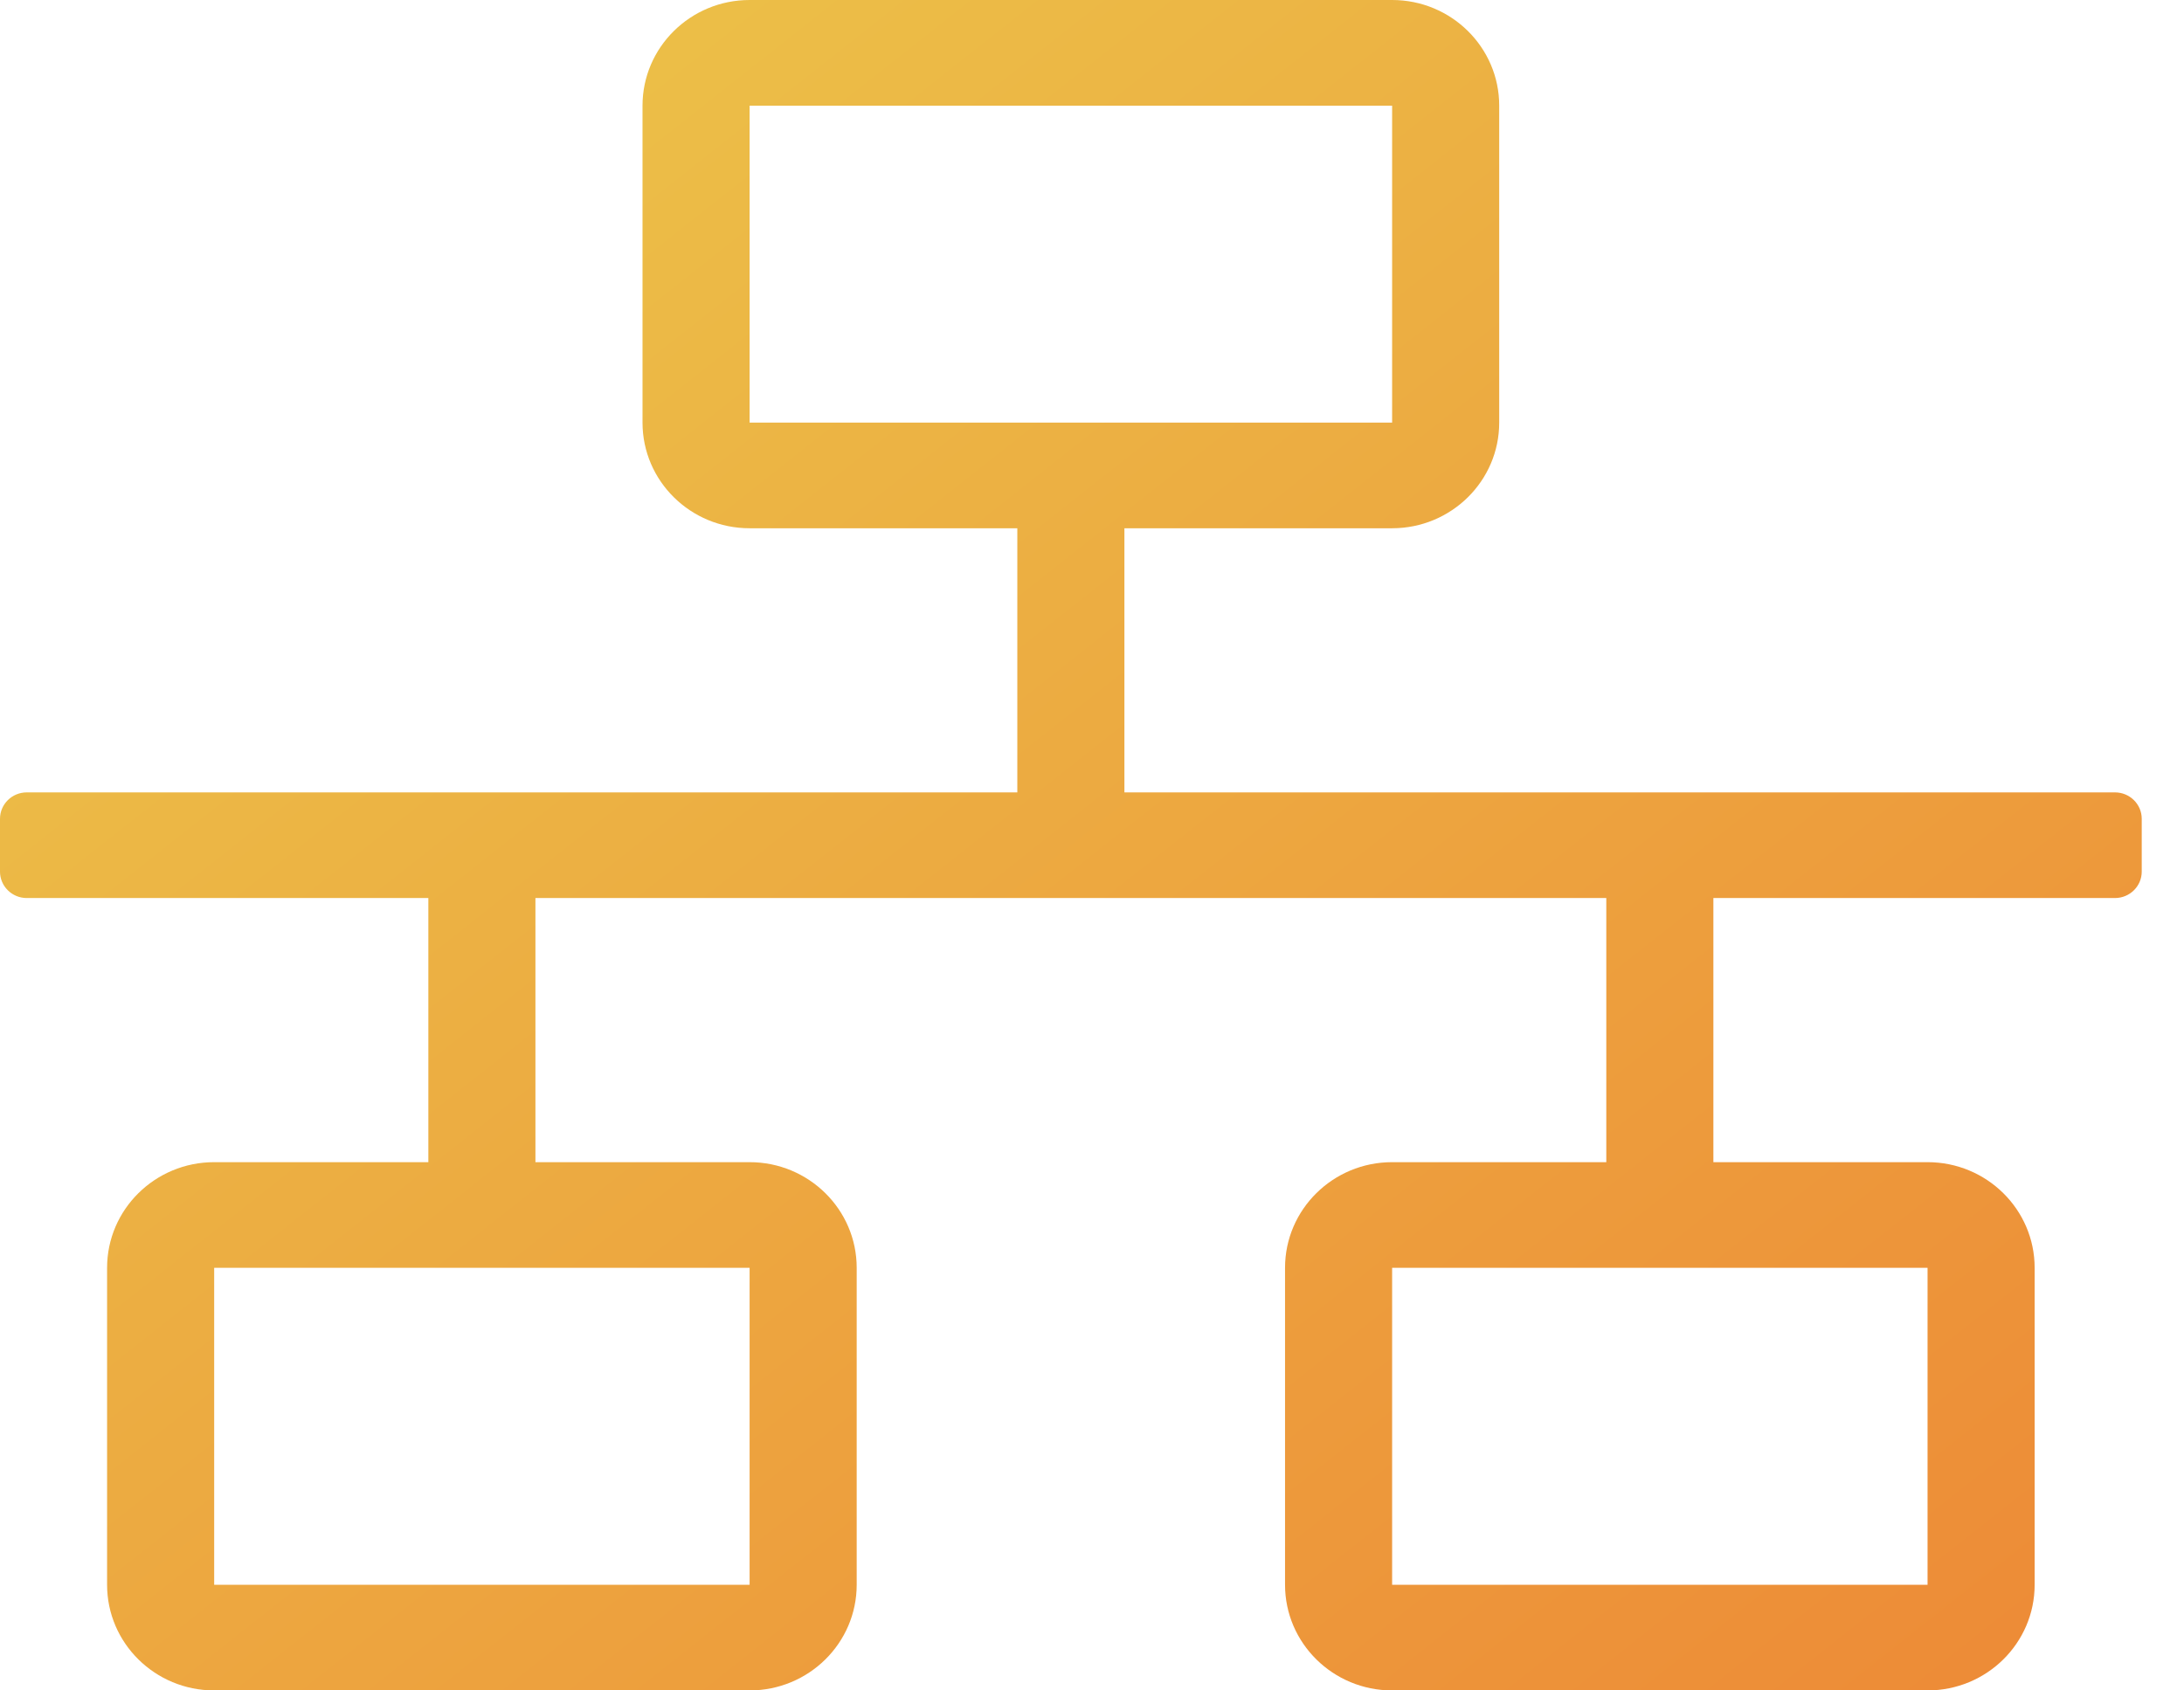 <svg width="31" height="24" viewBox="0 0 31 24" fill="none" xmlns="http://www.w3.org/2000/svg">
	<path d="M30.02 11.25H15.96V7.5H19.76C20.599 7.5 21.28 6.828 21.28 6V1.5C21.28 0.672 20.599 0 19.76 0H10.64C9.801 0 9.12 0.672 9.12 1.5V6C9.12 6.828 9.801 7.5 10.64 7.5H14.44V11.25H0.38C0.17 11.25 0 11.418 0 11.625V12.375C0 12.582 0.17 12.75 0.38 12.75H6.08V16.5H3.04C2.201 16.5 1.52 17.172 1.52 18V22.5C1.52 23.328 2.201 24 3.04 24H10.64C11.479 24 12.16 23.328 12.16 22.5V18C12.16 17.172 11.479 16.5 10.64 16.5H7.6V12.75H22.8V16.5H19.76C18.921 16.5 18.24 17.172 18.24 18V22.5C18.24 23.328 18.921 24 19.76 24H27.36C28.199 24 28.88 23.328 28.88 22.5V18C28.88 17.172 28.199 16.5 27.36 16.5H24.32V12.75H30.02C30.23 12.75 30.4 12.582 30.4 12.375V11.625C30.4 11.418 30.23 11.25 30.02 11.25ZM10.64 18V22.5H3.04V18H10.64ZM10.64 6V1.5H19.76V6H10.64ZM27.36 18V22.5H19.76V18H27.36Z" fill="url(#paint0_linear_102_90)" />
	<defs>
		<linearGradient id="paint0_linear_102_90" x1="0" y1="0" x2="23.345" y2="29.57" gradientUnits="userSpaceOnUse">
			<stop stop-color="#ECC94B" />
			<stop offset="1" stop-color="#ED8936" />
		</linearGradient>
	</defs>
</svg>
